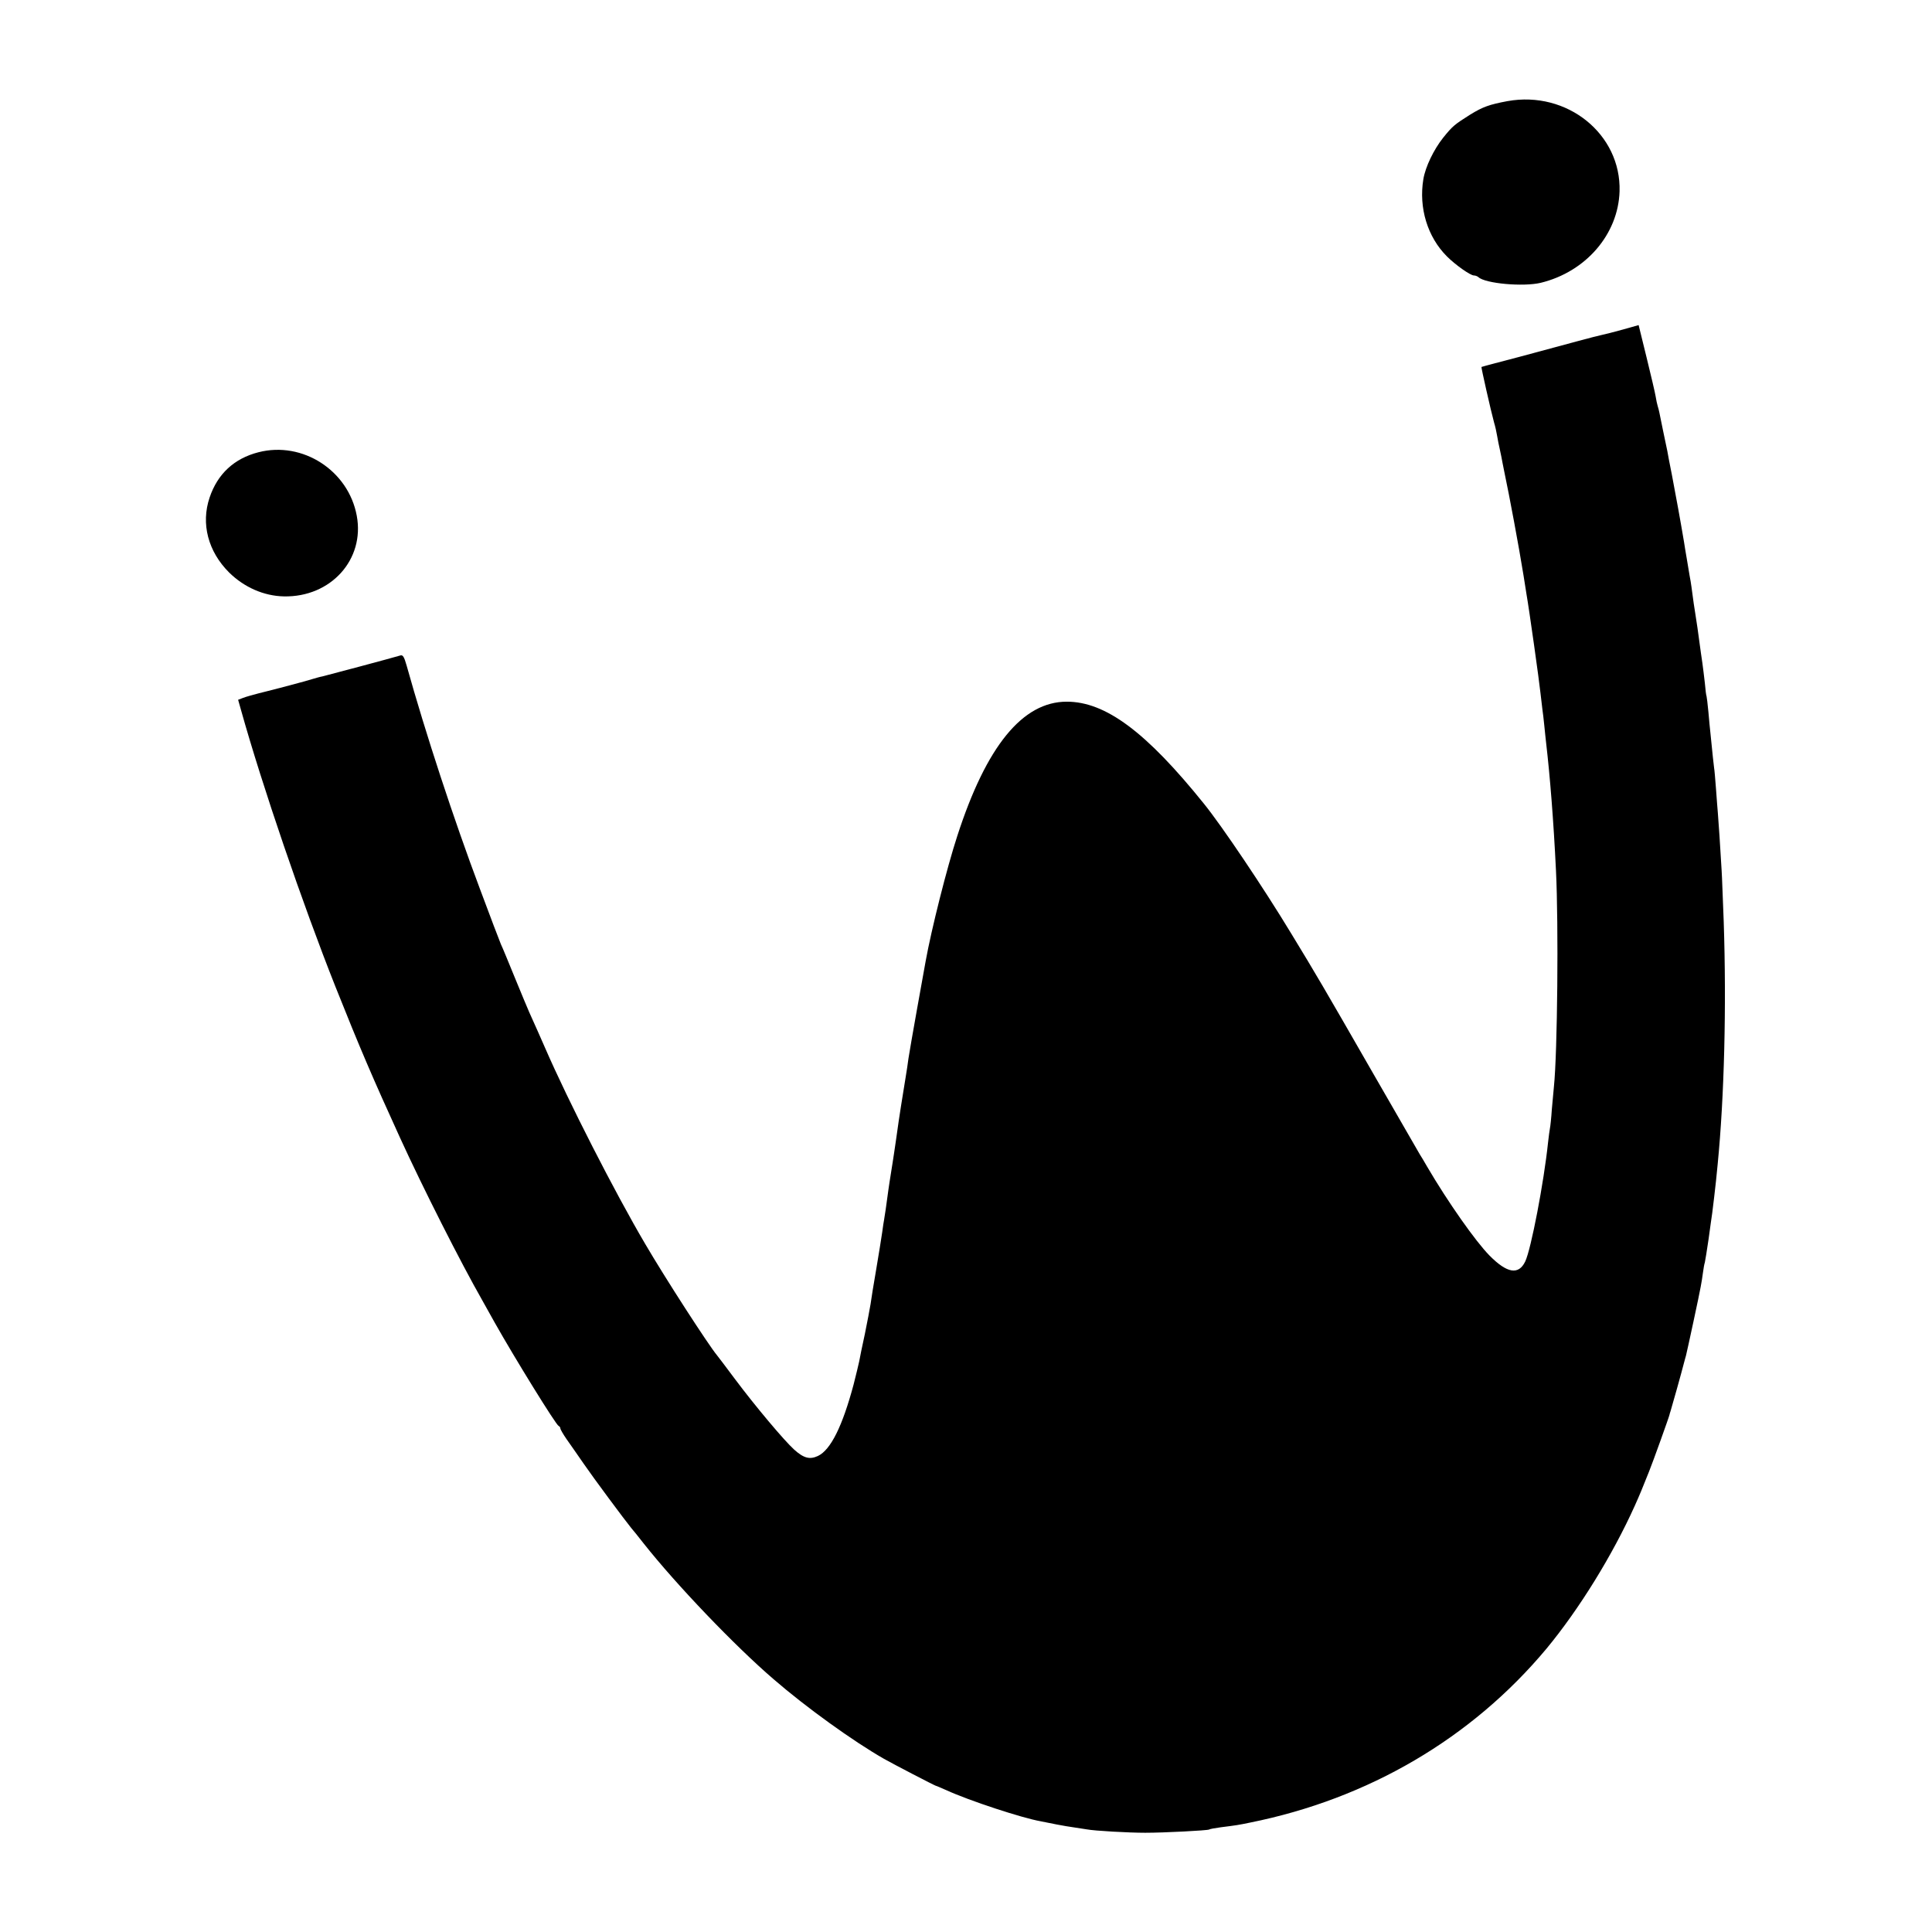 <?xml version="1.0" standalone="no"?>
<!DOCTYPE svg PUBLIC "-//W3C//DTD SVG 20010904//EN"
 "http://www.w3.org/TR/2001/REC-SVG-20010904/DTD/svg10.dtd">
<svg version="1.0" xmlns="http://www.w3.org/2000/svg"
 width="1024pt" height="1024pt" viewBox="0 0 1024 1024"
 preserveAspectRatio="xMidYMid meet">
<g transform="translate(0,1024) scale(0.1,-0.1)"
fill="#000000" stroke="none">
<path d="M7990 9704 c-96 -18 -130 -30 -197 -71 -84 -53 -94 -61 -144 -123
-50 -63 -94 -154 -105 -220 -25 -152 22 -306 125 -409 45 -45 124 -101 143
-101 8 0 18 -4 24 -9 36 -34 238 -52 330 -30 239 58 411 257 418 485 9 303
-278 535 -594 478z"/>
<path d="M8600 8493 c-47 -13 -94 -25 -105 -27 -11 -2 -74 -18 -140 -36 -299
-81 -364 -98 -430 -115 -38 -10 -71 -19 -73 -20 -2 -2 49 -229 67 -295 6 -19
13 -51 16 -70 3 -19 10 -53 15 -75 5 -22 11 -53 14 -70 3 -16 8 -39 10 -50 25
-117 76 -390 101 -545 3 -19 10 -62 15 -95 16 -92 68 -463 75 -530 4 -33 8
-71 10 -85 2 -14 7 -52 10 -85 3 -33 8 -76 10 -95 20 -172 39 -407 52 -675 14
-285 8 -962 -11 -1145 -2 -19 -7 -73 -11 -120 -3 -47 -8 -92 -10 -100 -2 -8
-6 -42 -10 -75 -22 -211 -90 -566 -121 -631 -35 -73 -96 -63 -189 31 -74 75
-221 284 -330 470 -16 28 -34 58 -40 67 -5 9 -116 201 -245 425 -271 472 -303
526 -435 743 -150 248 -370 574 -463 689 -308 383 -523 542 -728 542 -234 0
-426 -235 -580 -711 -55 -168 -138 -498 -168 -665 -3 -16 -23 -129 -45 -250
-22 -121 -42 -240 -46 -265 -3 -25 -10 -70 -15 -100 -13 -77 -38 -236 -45
-290 -3 -25 -11 -74 -16 -110 -5 -36 -12 -76 -14 -90 -2 -14 -7 -45 -11 -70
-4 -25 -8 -56 -10 -70 -3 -26 -17 -122 -19 -130 -1 -3 -5 -30 -9 -60 -4 -30
-19 -120 -32 -198 -14 -79 -27 -163 -30 -185 -4 -23 -17 -94 -30 -157 -14 -63
-27 -128 -30 -145 -3 -16 -17 -72 -30 -124 -59 -220 -121 -346 -189 -378 -43
-20 -75 -12 -126 34 -53 48 -206 230 -313 373 -47 63 -90 120 -96 127 -45 54
-274 408 -381 591 -159 270 -407 755 -530 1038 -20 47 -55 124 -84 189 -8 17
-41 98 -75 180 -34 83 -67 164 -75 180 -7 17 -57 147 -110 290 -140 372 -290
830 -390 1188 -13 46 -20 57 -33 53 -39 -12 -380 -103 -413 -111 -12 -2 -36
-9 -53 -14 -34 -11 -200 -55 -286 -76 -30 -8 -67 -18 -82 -24 l-26 -10 15 -53
c113 -404 326 -1027 501 -1468 129 -324 199 -487 342 -800 121 -265 322 -662
435 -860 23 -41 53 -95 67 -120 104 -185 325 -543 339 -548 5 -2 9 -8 9 -13 0
-5 15 -31 33 -57 18 -26 60 -85 92 -132 53 -77 215 -295 250 -338 8 -9 38 -46
66 -82 174 -220 484 -544 689 -720 172 -149 422 -329 585 -422 53 -30 267
-141 275 -143 3 0 27 -11 55 -23 122 -56 403 -148 500 -165 17 -3 55 -11 85
-17 30 -6 73 -13 95 -16 22 -3 51 -8 65 -10 42 -8 221 -18 310 -18 102 0 328
12 338 17 4 3 32 8 62 12 87 11 93 12 156 25 627 126 1174 447 1570 921 174
210 351 497 469 759 29 65 35 80 75 180 20 49 109 297 109 303 0 1 2 9 5 17 6
18 60 211 71 255 5 17 9 35 11 40 6 23 73 333 78 365 4 19 9 53 12 75 3 22 7
46 10 54 2 8 11 64 20 125 8 61 17 122 19 136 4 32 17 138 20 170 1 14 5 54 9
90 35 358 47 835 32 1285 -5 121 -9 243 -11 270 -7 121 -17 273 -20 305 -2 19
-6 78 -10 130 -4 52 -8 101 -10 110 -2 13 -8 70 -20 190 -2 14 -6 61 -10 105
-4 44 -9 82 -10 85 -2 3 -6 34 -9 70 -4 36 -10 83 -13 105 -3 22 -7 47 -8 55
-14 105 -24 176 -30 210 -4 23 -11 70 -20 140 -2 14 -6 41 -10 60 -3 19 -10
60 -15 90 -5 30 -12 69 -14 85 -15 91 -48 273 -65 360 -11 55 -22 111 -24 125
-3 14 -13 61 -22 105 -9 44 -18 88 -20 98 -2 10 -6 26 -9 35 -3 9 -8 33 -11
52 -3 19 -25 112 -48 206 l-42 171 -85 -24z"/>
<path d="M1370 7843 c-129 -33 -217 -115 -259 -240 -47 -139 -8 -286 103 -397
80 -79 185 -125 291 -127 248 -5 429 195 386 427 -44 240 -287 397 -521 337z"/>
</g>
</svg>
